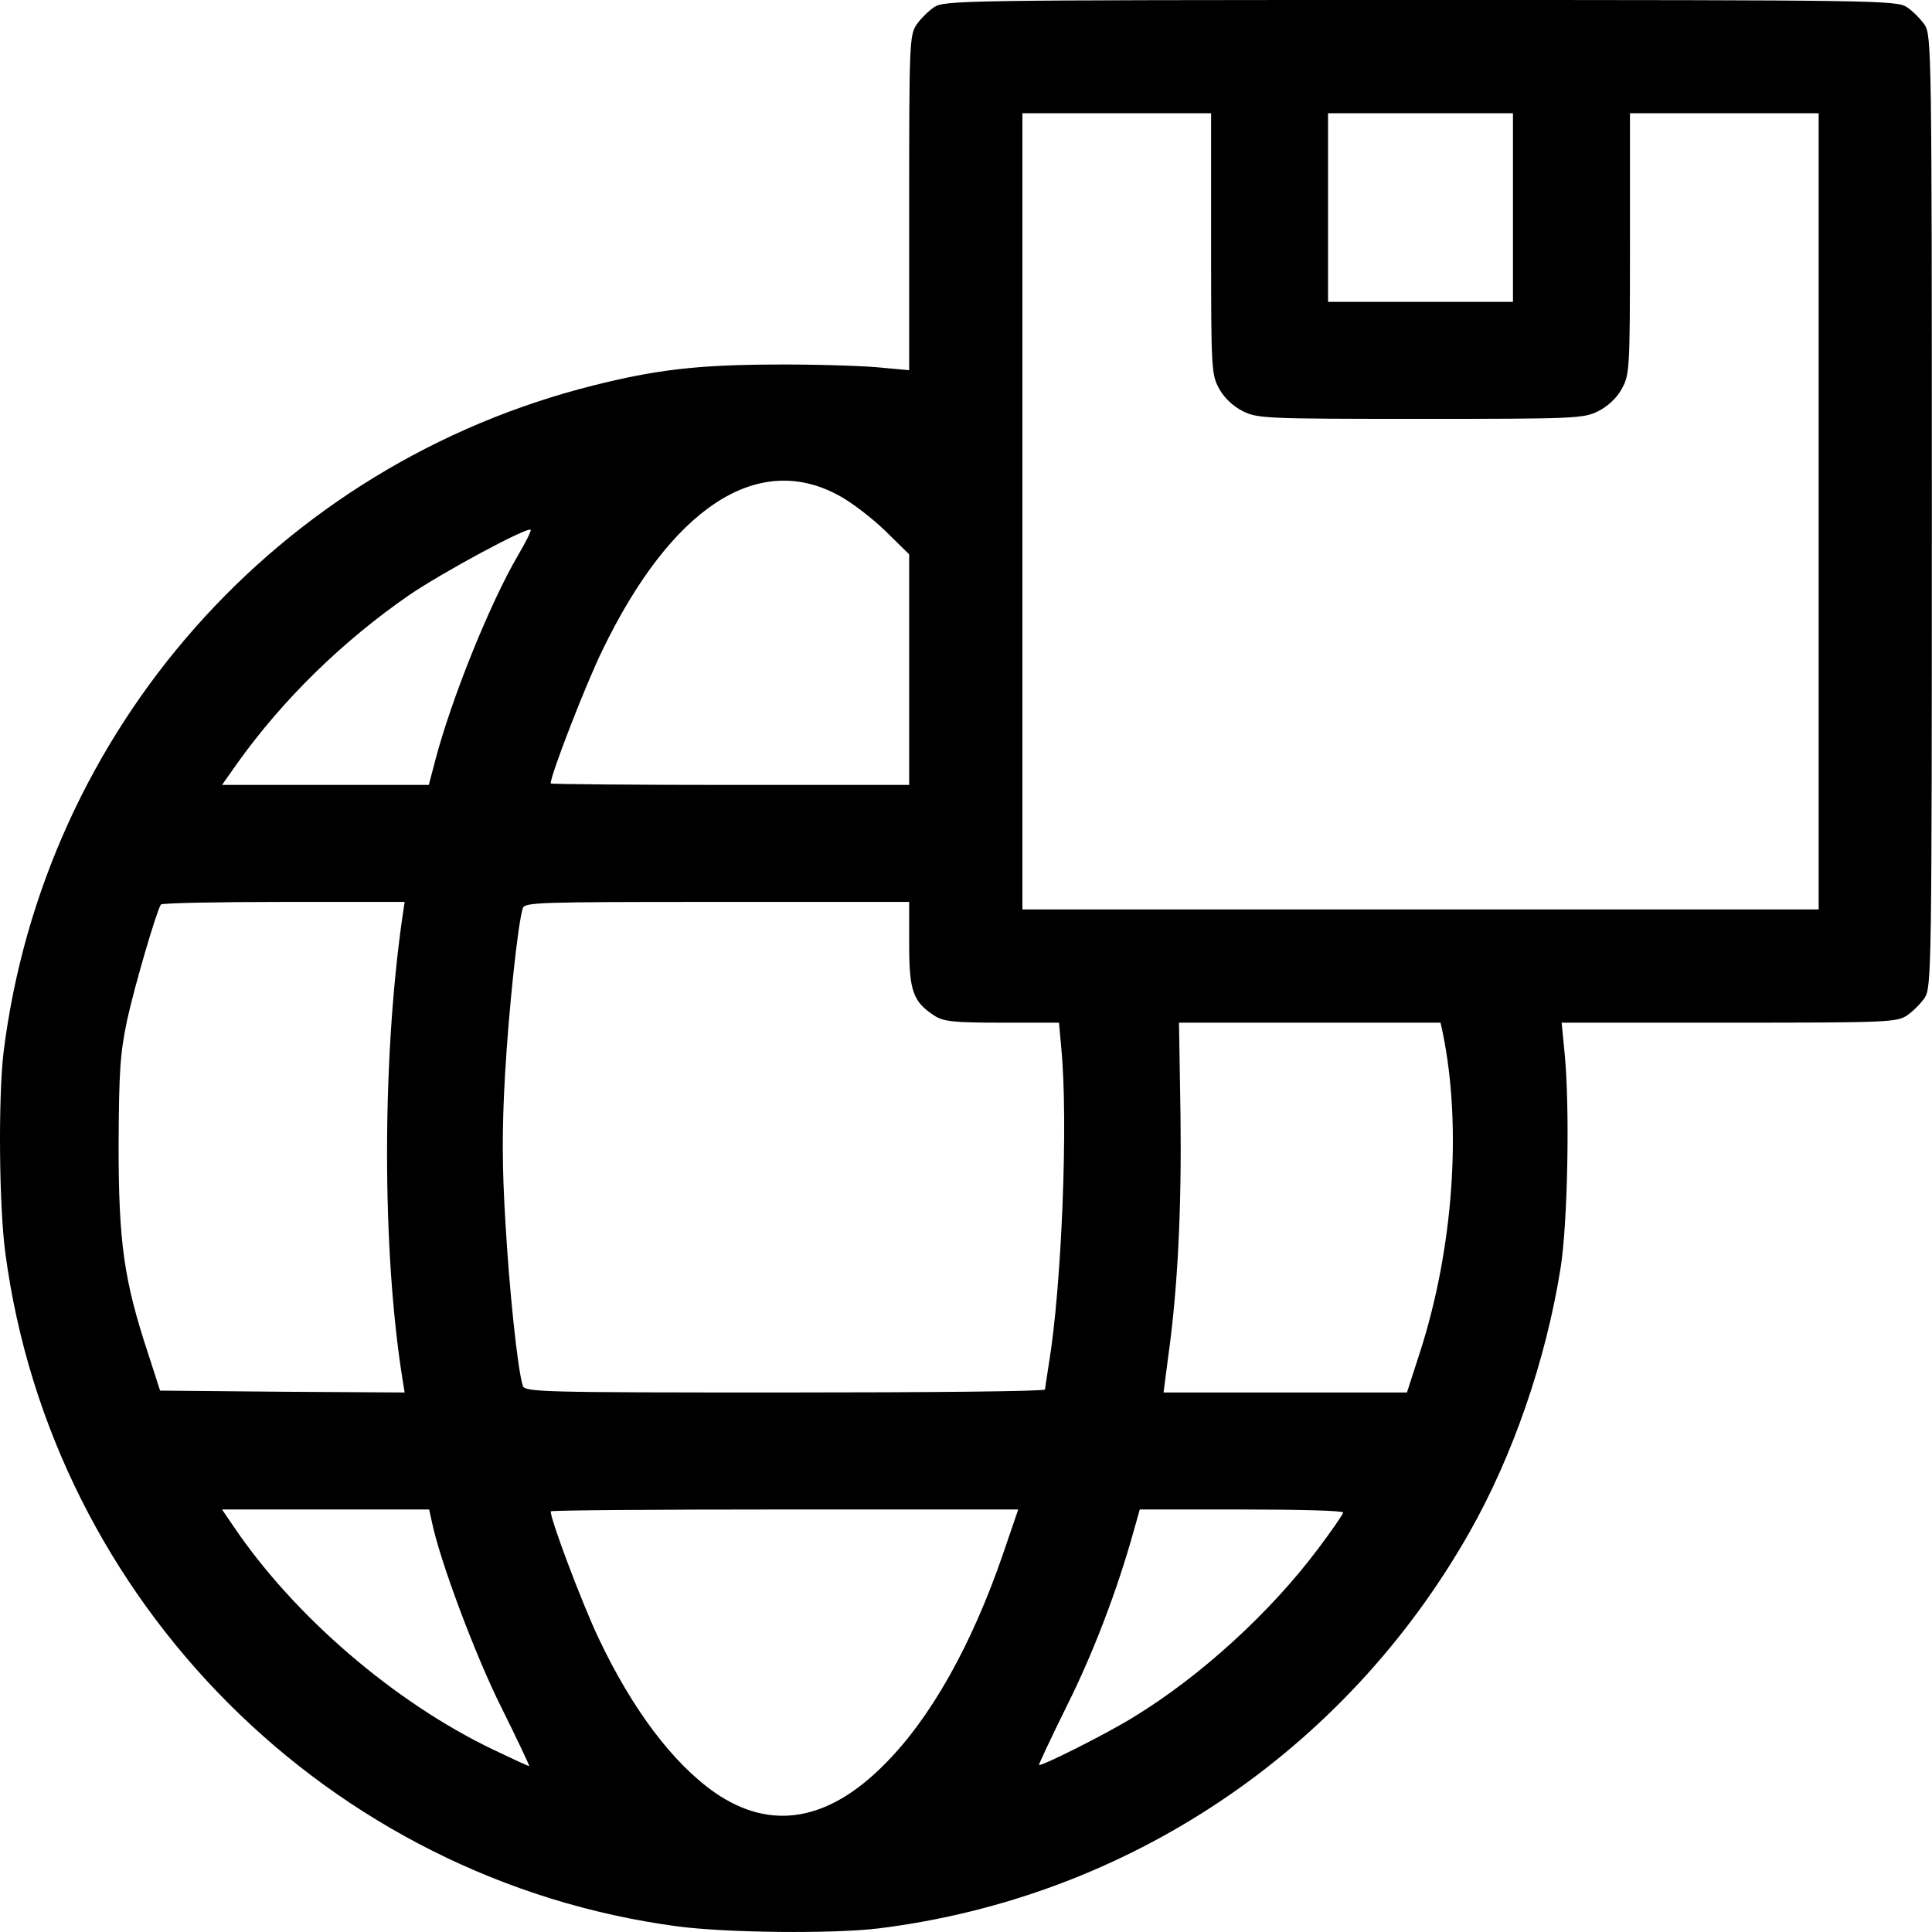 <svg width="36" height="36" viewBox="0 0 36 36" fill="none" xmlns="http://www.w3.org/2000/svg">
<path d="M17.405 0.134C17.3 0.204 17.145 0.359 17.075 0.464C16.948 0.654 16.941 0.851 16.941 3.783V6.898L16.329 6.842C15.985 6.814 15.113 6.786 14.375 6.793C12.996 6.8 12.216 6.891 11.07 7.179C5.184 8.649 0.811 13.592 0.065 19.618C-0.033 20.462 -0.019 22.473 0.1 23.352C0.965 29.857 6.148 35.039 12.638 35.897C13.559 36.016 15.521 36.037 16.379 35.932C21.006 35.355 25.063 32.641 27.383 28.549C28.185 27.135 28.804 25.356 29.078 23.634C29.212 22.811 29.254 20.638 29.155 19.633L29.099 19.056H32.214C35.146 19.056 35.343 19.049 35.533 18.922C35.639 18.852 35.793 18.697 35.864 18.592C35.99 18.395 35.997 18.093 35.997 9.528C35.997 0.963 35.99 0.661 35.864 0.464C35.793 0.359 35.639 0.204 35.533 0.134C35.336 0.007 35.034 0 26.469 0C17.905 0 17.602 0.007 17.405 0.134ZM22.567 4.542C22.567 6.912 22.574 6.982 22.721 7.25C22.82 7.425 22.982 7.573 23.164 7.665C23.439 7.798 23.6 7.805 26.469 7.805C29.338 7.805 29.5 7.798 29.774 7.665C29.957 7.573 30.119 7.425 30.217 7.25C30.365 6.982 30.372 6.912 30.372 4.542V2.11H32.13H33.888V9.528V16.946H26.469H19.051V9.528V2.11H20.809H22.567V4.542ZM28.192 3.867V5.625H26.469H24.746V3.867V2.11H26.469H28.192V3.867ZM15.605 9.219C15.851 9.345 16.252 9.655 16.498 9.894L16.941 10.329V12.481V14.626H13.601C11.766 14.626 10.261 14.612 10.261 14.598C10.261 14.436 10.922 12.734 11.225 12.116C12.504 9.472 14.1 8.417 15.605 9.219ZM9.663 10.329C9.136 11.223 8.419 13.002 8.116 14.148L7.99 14.626H6.063H4.137L4.425 14.218C5.262 13.044 6.38 11.947 7.624 11.089C8.229 10.674 9.832 9.809 9.888 9.872C9.903 9.887 9.804 10.091 9.663 10.329ZM7.491 17.136C7.118 19.78 7.118 23.303 7.498 25.687L7.54 25.947L5.262 25.933L2.983 25.912L2.758 25.216C2.308 23.852 2.21 23.148 2.21 21.341C2.217 19.935 2.238 19.633 2.372 18.993C2.512 18.36 2.906 17.01 2.997 16.855C3.011 16.827 4.045 16.806 5.283 16.806H7.54L7.491 17.136ZM16.941 17.593C16.941 18.465 17.012 18.662 17.405 18.922C17.581 19.035 17.75 19.056 18.671 19.056H19.733L19.775 19.527C19.909 20.877 19.782 23.992 19.543 25.419C19.508 25.652 19.473 25.863 19.473 25.891C19.473 25.926 17.293 25.947 14.628 25.947C10.071 25.947 9.776 25.94 9.741 25.82C9.642 25.504 9.488 24.013 9.417 22.762C9.354 21.735 9.354 21.025 9.41 20.033C9.481 18.796 9.649 17.221 9.741 16.925C9.776 16.813 10.008 16.806 13.362 16.806H16.941V17.593ZM26.884 19.246C27.243 20.997 27.081 23.261 26.462 25.188L26.216 25.947H23.945H21.681L21.765 25.3C21.948 24.006 22.018 22.501 21.997 20.793L21.969 19.056H24.409H26.842L26.884 19.246ZM8.046 28.352C8.194 29.076 8.862 30.862 9.347 31.825C9.642 32.423 9.874 32.908 9.86 32.908C9.839 32.908 9.537 32.768 9.185 32.599C7.35 31.72 5.487 30.117 4.362 28.457L4.137 28.127H6.07H7.997L8.046 28.352ZM18.692 28.949C18.108 30.651 17.342 32.015 16.484 32.873C15.429 33.942 14.361 34.118 13.327 33.407C12.546 32.866 11.78 31.854 11.147 30.511C10.845 29.871 10.261 28.324 10.261 28.162C10.261 28.141 12.223 28.127 14.621 28.127H18.973L18.692 28.949ZM25.028 28.183C25.028 28.211 24.817 28.52 24.556 28.865C23.671 30.046 22.37 31.235 21.125 31.994C20.64 32.297 19.395 32.922 19.36 32.887C19.353 32.88 19.585 32.381 19.881 31.783C20.373 30.799 20.823 29.617 21.125 28.527L21.238 28.127H23.129C24.177 28.127 25.028 28.148 25.028 28.183Z" fill="black"/>
</svg>
